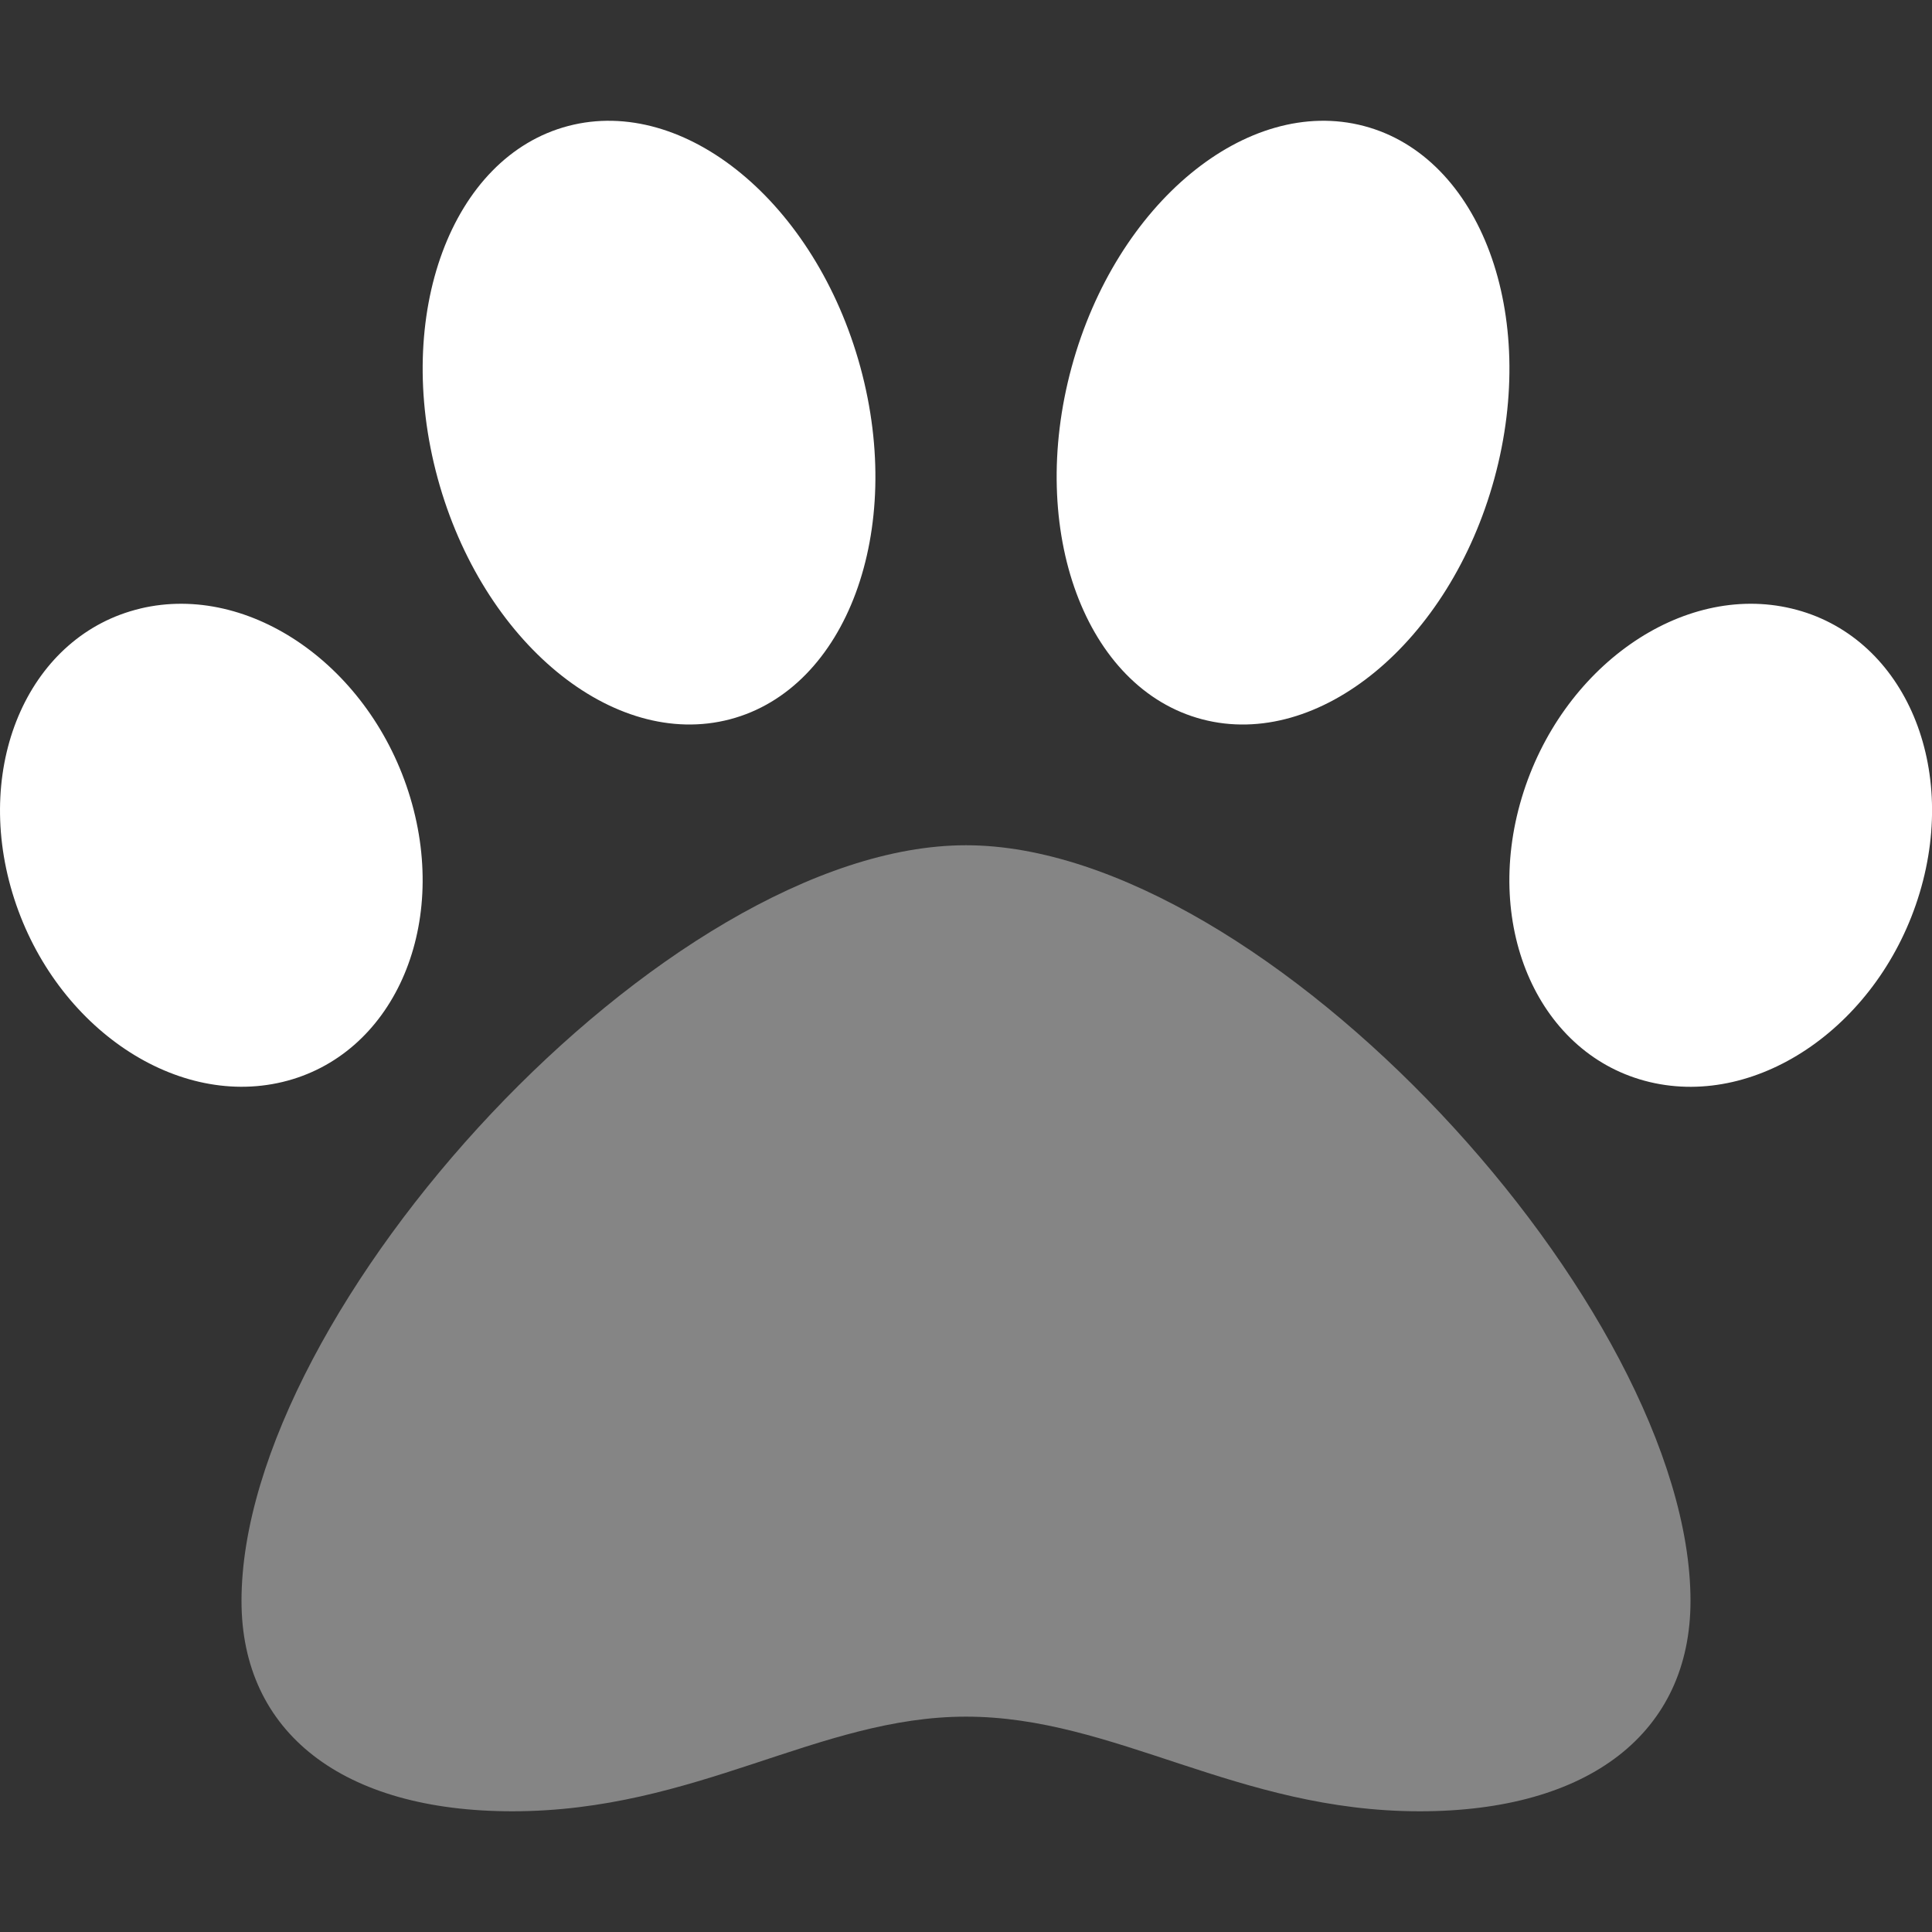 <svg aria-hidden="true" focusable="false" data-prefix="fad" data-icon="paw" class="svg-inline--fa fa-paw fa-w-16" role="img" xmlns="http://www.w3.org/2000/svg" viewBox="0 0 512 512"><rect x="0" y="0" width="512" height="512" fill="#333333" stroke="none"/><g class="fa-group"><path class="fa-secondary" fill="#fff" d="M448 424.26c0 34.9-26.81 55.75-71.74 55.75-48.41 0-80.75-25.08-120.26-25.08-39.17 0-71.42 25.08-120.26 25.08C90.82 480 64 459.16 64 424.26 64 346.77 176.6 224 256 224s192 122.77 192 200.26z" opacity="0.4"></path><path class="fa-primary" fill="#fff" d="M474.84 161.28c-29.12-7-61.15 15.48-71.56 50.13s4.77 68.38 33.89 75.34 61.15-15.48 71.56-50.13-4.73-68.38-33.89-75.34zm-437.67 0C8.05 168.23-7.12 202 3.28 236.61s42.44 57.09 71.56 50.13 44.29-40.69 33.89-75.34-42.44-57.09-71.56-50.13zm113.4-127.89c-30.94 8.14-46.42 49.94-34.58 93.36s46.53 72 77.46 63.87 46.42-49.94 34.55-93.36-46.49-72.01-77.43-63.87zm210.88 0c-30.94-8.15-65.62 20.45-77.45 63.87s3.64 85.22 34.58 93.36 65.62-20.45 77.46-63.87-3.65-85.21-34.59-93.36z"></path></g></svg>
